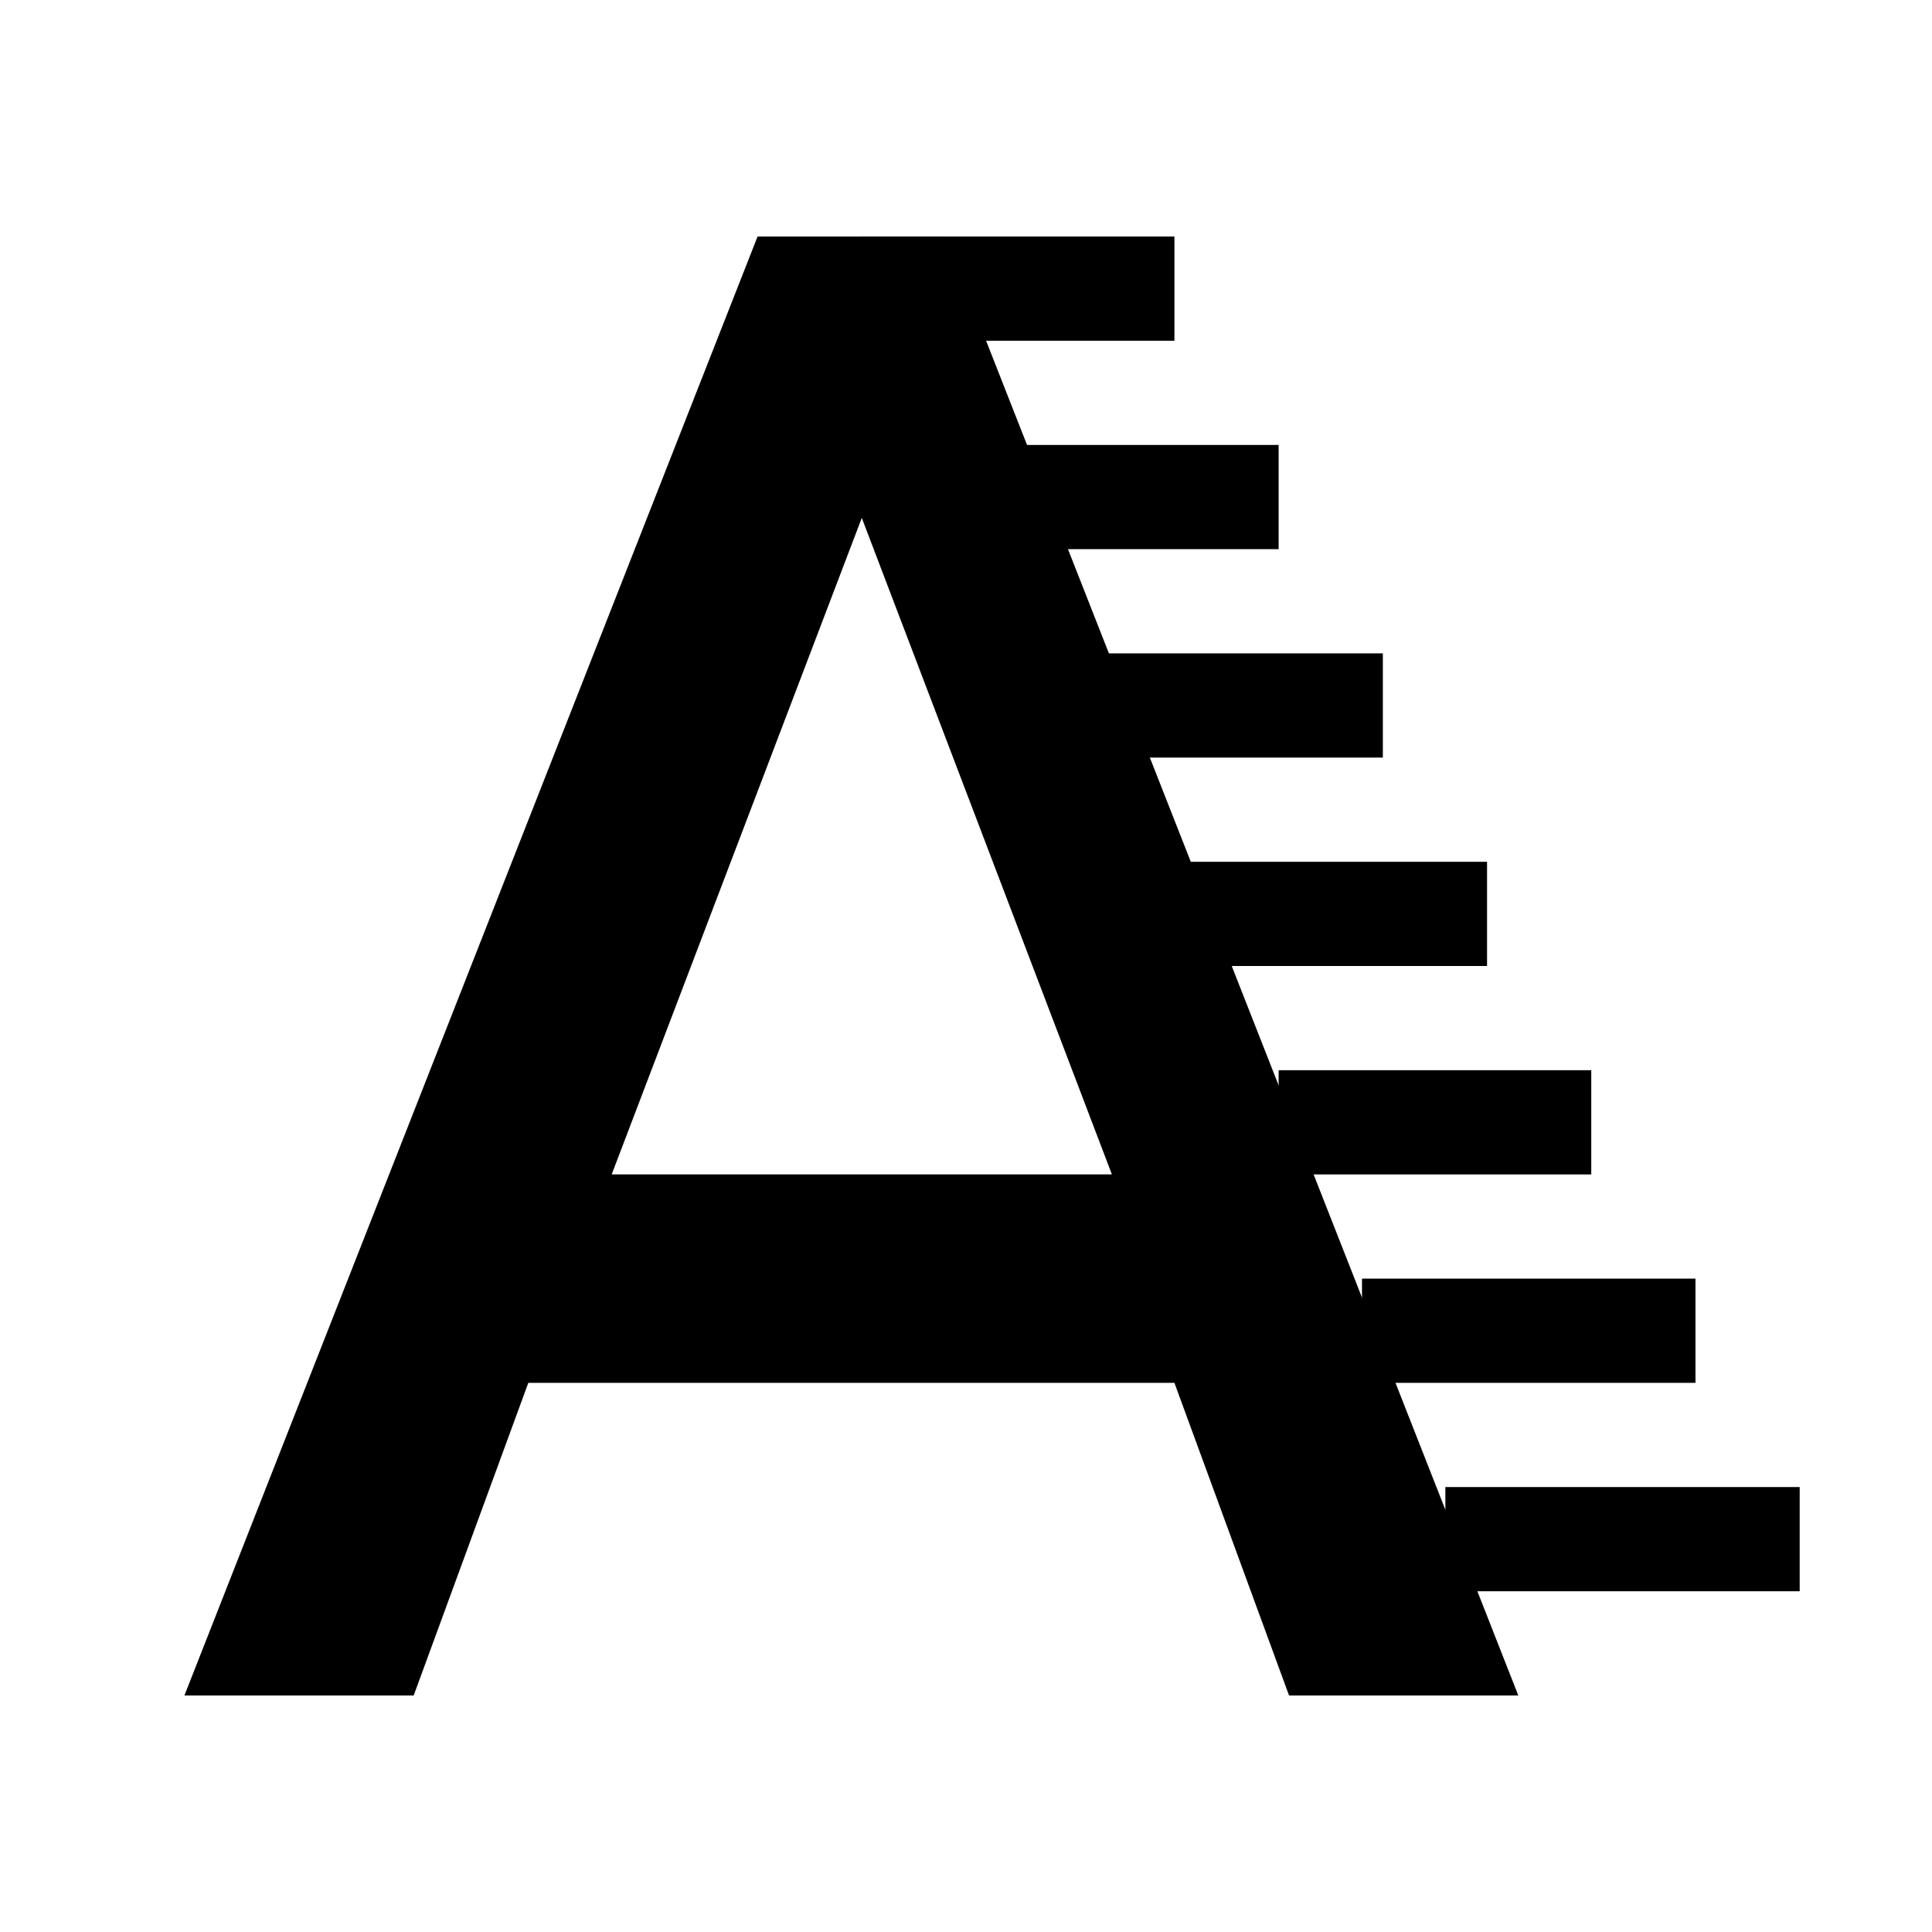 <?xml version="1.0" standalone="no"?><!DOCTYPE svg PUBLIC "-//W3C//DTD SVG 1.1//EN" "http://www.w3.org/Graphics/SVG/1.1/DTD/svg11.dtd"><svg t="1703670704769" class="icon" viewBox="0 0 1024 1024" version="1.1" xmlns="http://www.w3.org/2000/svg" p-id="2074" xmlns:xlink="http://www.w3.org/1999/xlink" width="200" height="200"><path d="M401.533 125.364L97.748 898.636h121.514l60.757-165.701h342.448l60.758 165.701h121.513L500.954 125.364h-99.421z m-77.328 497.103l132.561-347.972 132.561 347.972h-265.121z" p-id="2075"></path><path d="M456.766 125.364h165.701V180.598h-165.701zM512 235.832h165.701v55.233H512zM567.234 346.299h165.701v55.234h-165.701z m55.233 110.467h165.701V512h-165.701zM721.887 677.701h176.748v55.234H721.887zM677.701 567.234h165.701v55.233H677.701z m88.374 220.934h187.793V843.402H766.075z" p-id="2076"></path></svg>